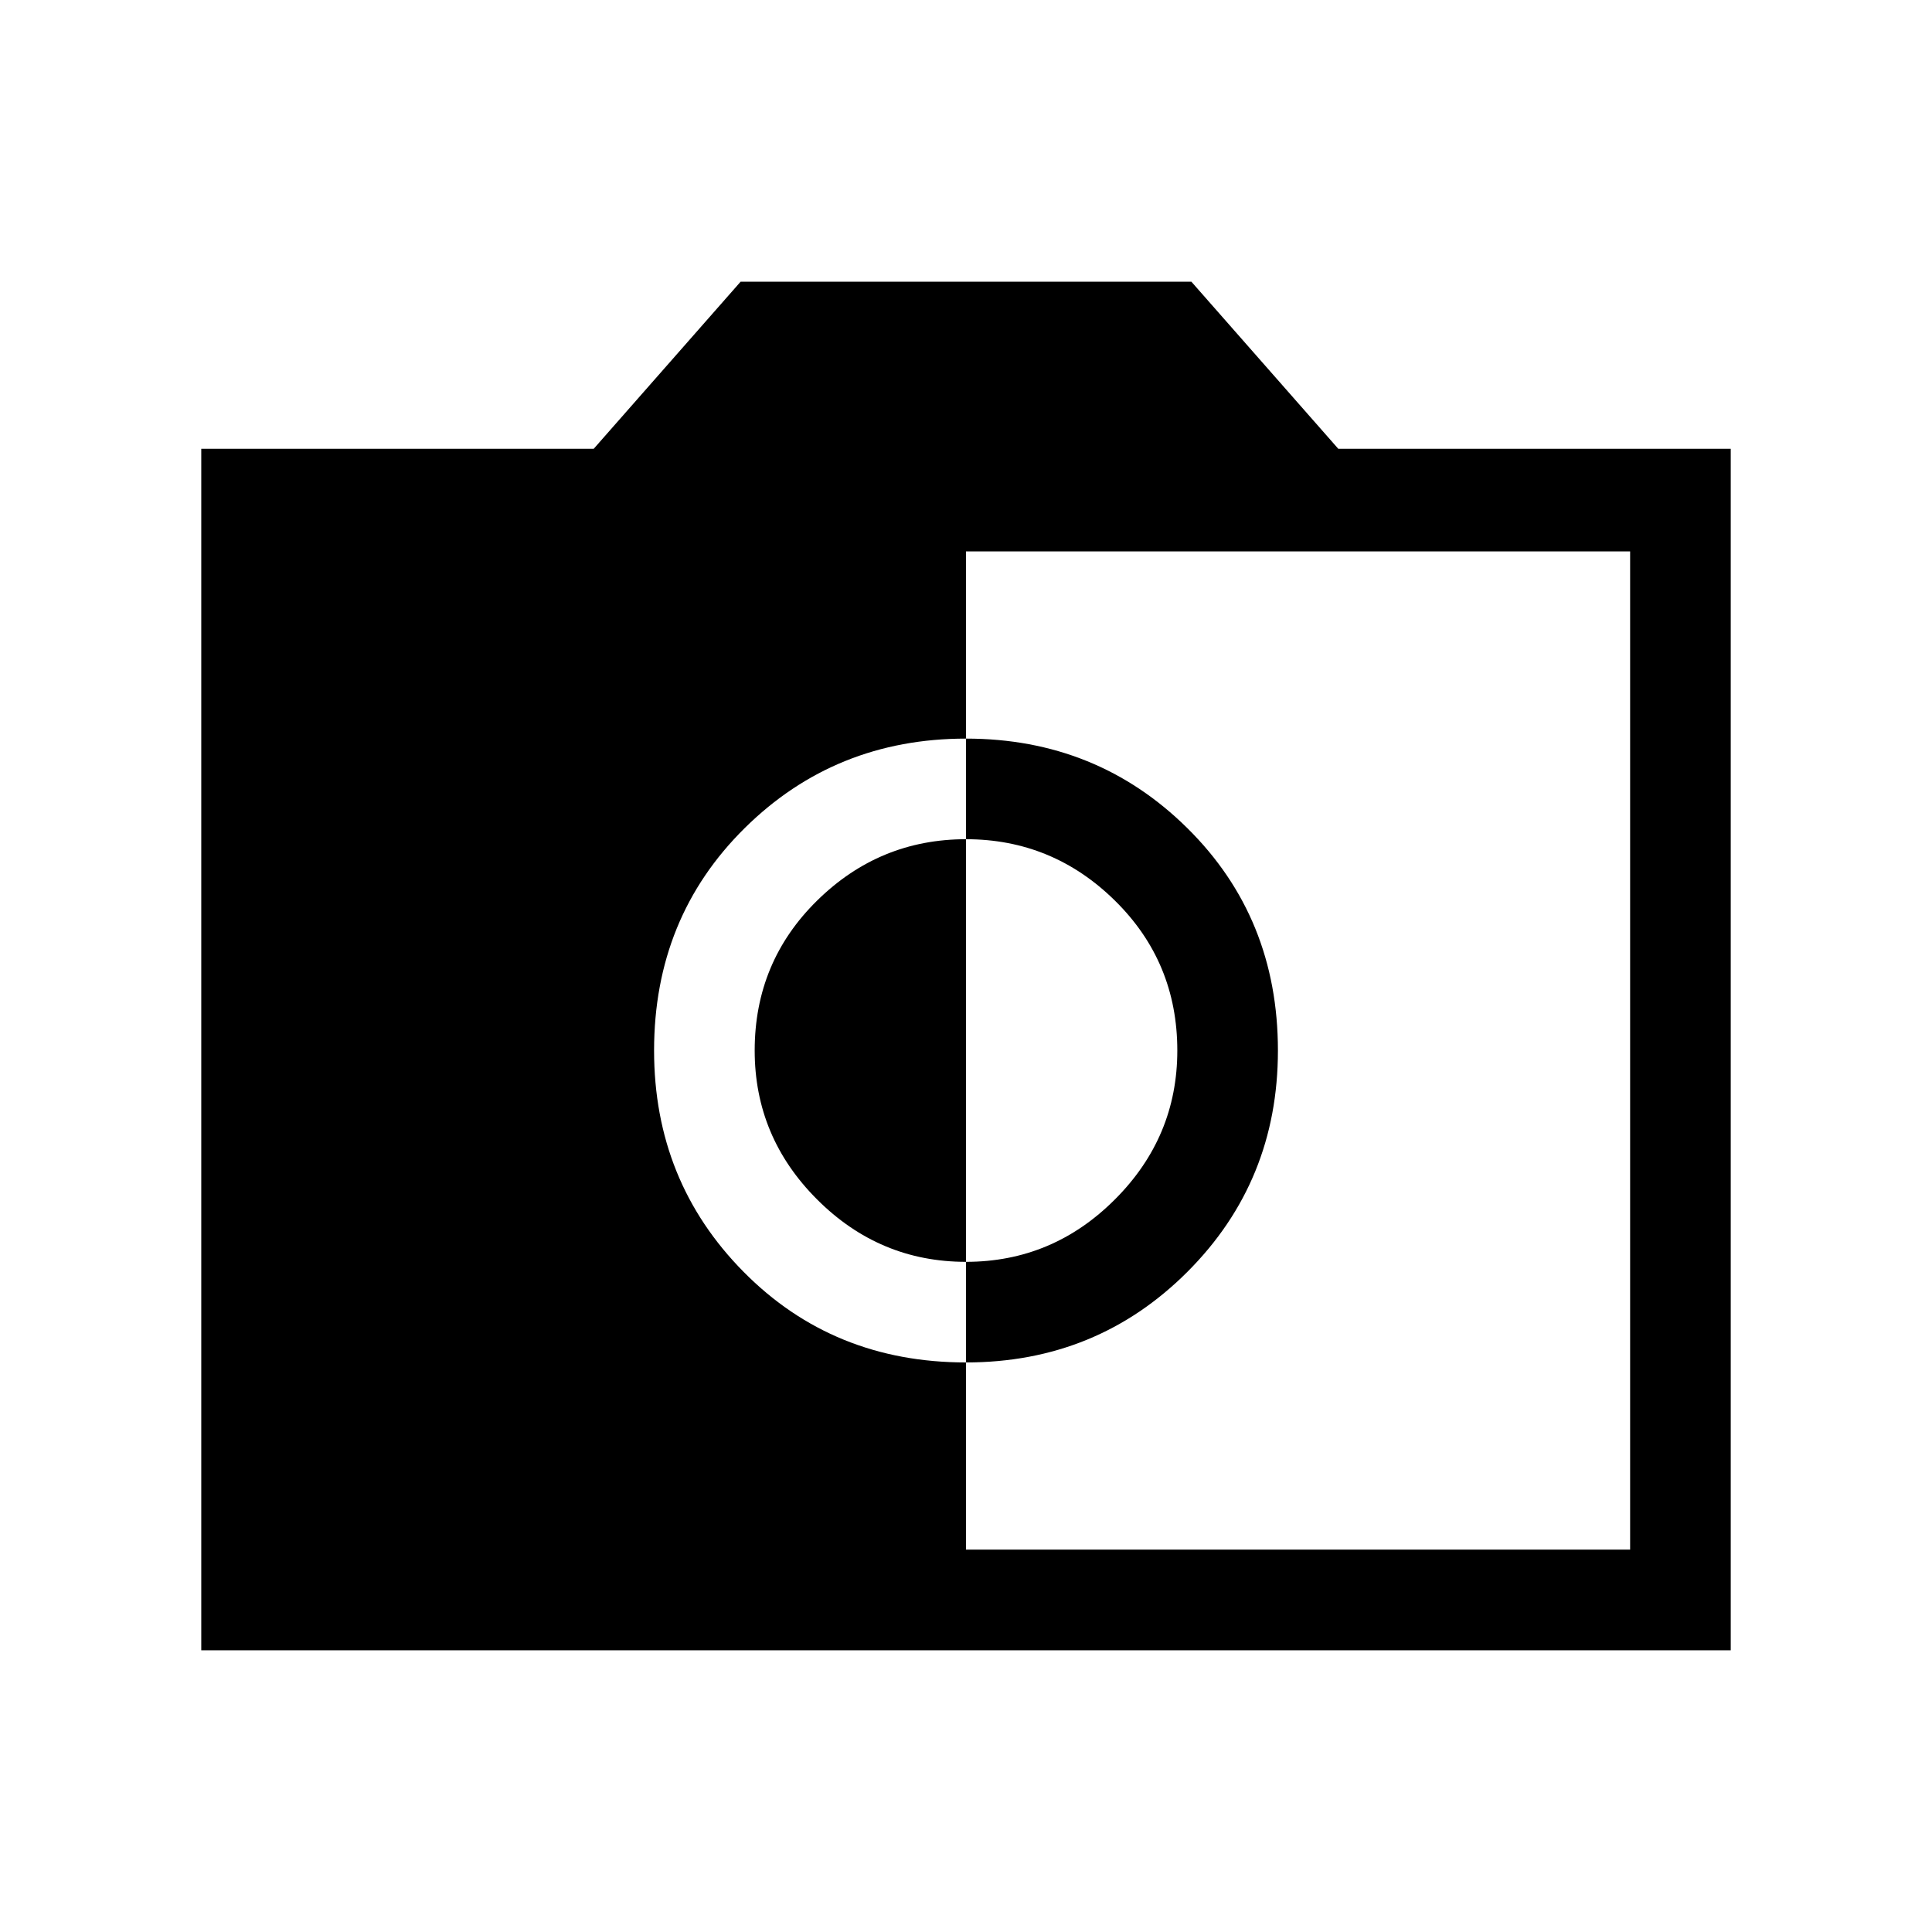 <svg xmlns="http://www.w3.org/2000/svg" viewBox="0 0 40 40"><path d="M20 32.083h13.75V11.417H20v3.875q-2.708 0-4.583 1.854t-1.875 4.604q0 2.708 1.854 4.583T20 28.208Zm0-3.875v-2.083q1.792 0 3.083-1.292 1.292-1.291 1.292-3.083 0-1.833-1.292-3.104-1.291-1.271-3.083-1.271v-2.083q2.708 0 4.583 1.854t1.875 4.604q0 2.708-1.875 4.583T20 28.208Zm0-2.083q-1.792 0-3.083-1.292-1.292-1.291-1.292-3.083 0-1.833 1.292-3.104 1.291-1.271 3.083-1.271ZM4.167 34.167V9.292h8.125l3.041-3.459h9.334l3.041 3.459h8.125v24.875Z"/></svg>